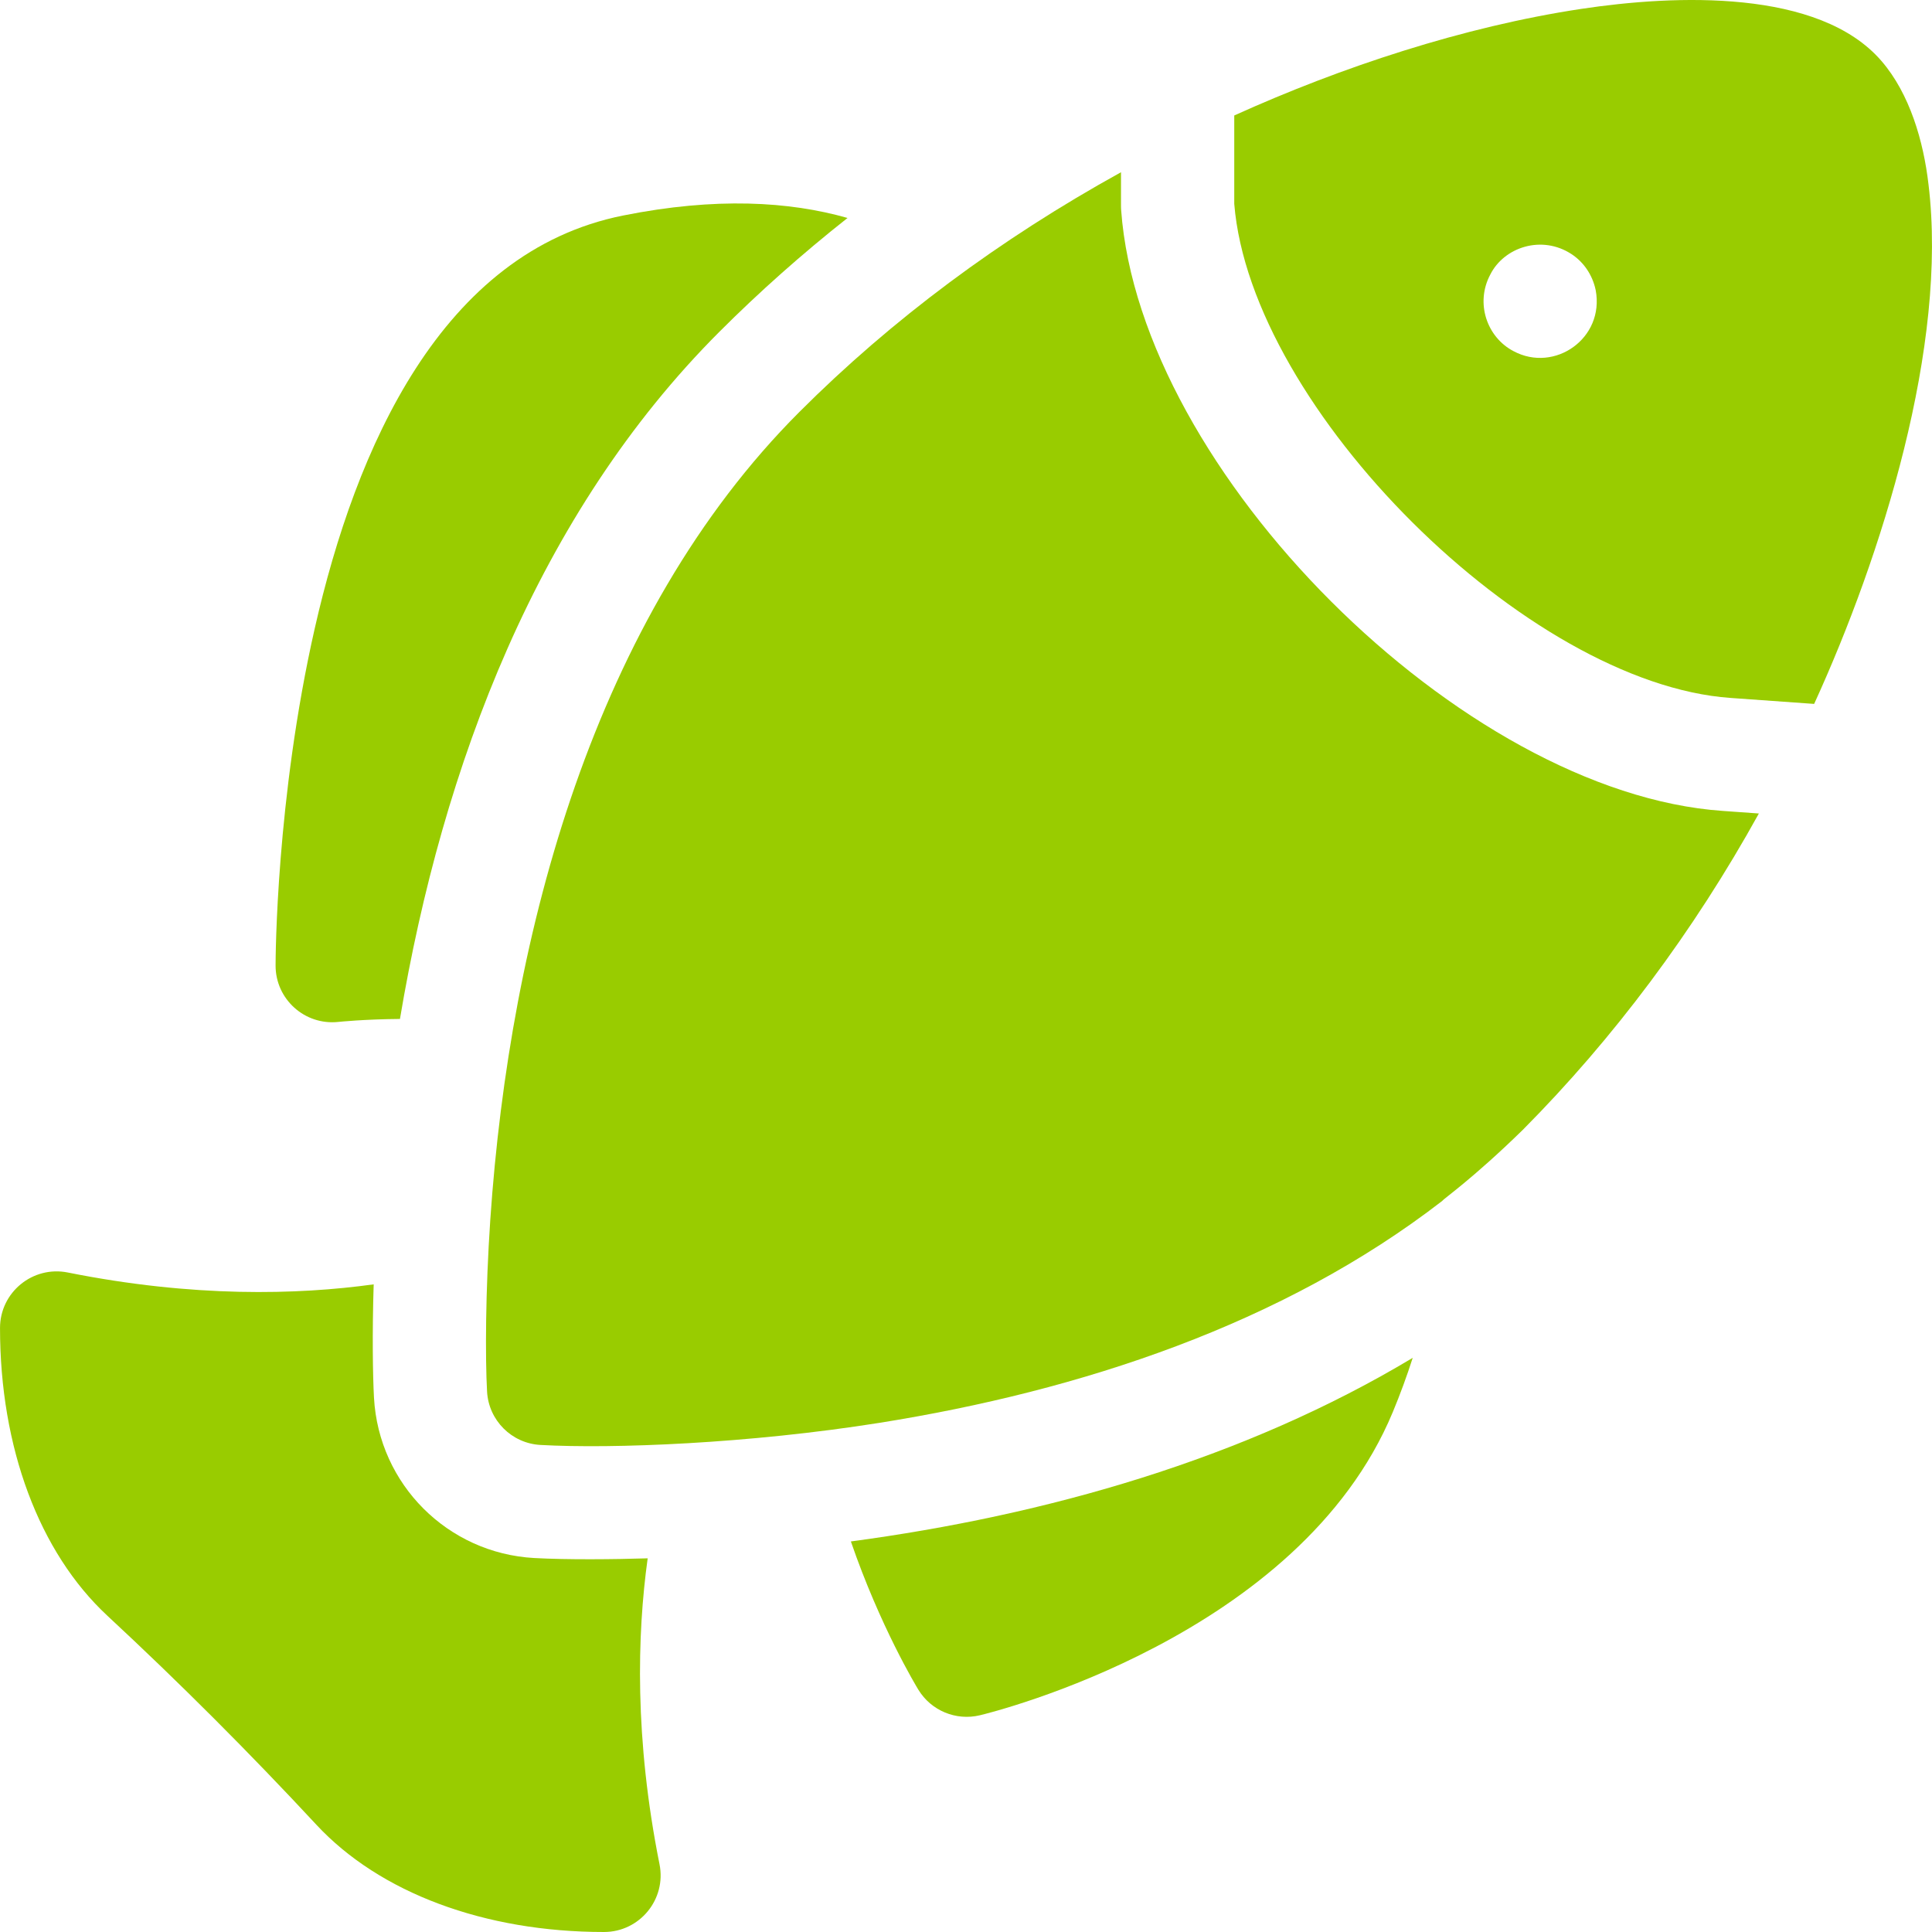 <svg id="Capa_1" fill="#99CC00" enable-background="new 0 0 511.803 511.803" height="512" viewBox="0 0 511.803 511.803" width="512" xmlns="http://www.w3.org/2000/svg"><g><path d="m225.403 408.342c7.735 22.469 17.248 38.244 17.876 39.273 3.406 5.584 10.003 8.283 16.298 6.776 3.446-.825 84.68-20.892 109.379-80.302 1.976-4.756 3.738-9.561 5.287-14.388-44.813 26.912-97.225 41.723-148.84 48.641z"/><path d="m89.646 270.713c.146-.017 6.735-.71 16.304-.785 11.273-67.088 36.478-133.89 84.601-182.012 10.615-10.619 21.958-20.685 33.968-30.174-15.406-4.392-34.899-5.561-59.457-.648-48.183 9.637-70.827 61.609-81.685 109.385-10.255 45.122-10.373 87.541-10.373 89.324 0 8.874 7.707 15.87 16.642 14.91z"/><path d="m171.573 412.814c-8.668.274-21.374.404-30.059-.08-22.924-1.271-41.17-19.515-42.442-42.464-.324-5.936-.485-17.321-.08-30.035-20.221 2.796-47.763 3.517-81.046-3.141-9.264-1.85-17.942 5.232-17.942 14.709 0 31.654 10.37 59.438 28.449 76.227 19.042 17.682 37.656 36.295 55.325 55.324 16.789 18.08 44.572 28.449 76.226 28.449 9.461 0 16.564-8.667 14.708-17.942-6.656-33.283-5.935-60.826-3.139-81.047z"/><path d="m456.335 214.815c-69.028-4.824-154.317-89.984-159.332-159.157-.057-.8-.039-.319-.039-10.031-32.147 17.751-60.778 39.073-85.196 63.5-54.31 54.308-76.71 138.113-81.885 213.988-1.292 19.019-1.342 36.617-.856 45.519.423 7.631 6.516 13.724 14.147 14.146 19.125 1.066 55.154-.344 89.905-5.874 53.108-8.481 106.67-26.05 149.033-58.814.016-.323 7.874-5.674 21.271-18.767 24.028-24.166 45.305-52.623 62.555-83.823z"/><path d="m510.873 48.834c-1.307-11.325-4.935-23.975-12.456-32.677-16.507-19.143-54.58-17.574-79.597-13.793-31.082 4.696-63.437 15.38-91.855 28.225v23.411c4.388 54.256 77.631 127.126 131.486 130.89l22.132 1.582c17.922-39.206 35.485-94.974 30.29-137.638zm-109.929 44.189c-7.064-3.685-10.18-12.752-6.16-20.28 3.652-7.288 13.664-10.592 21.55-5.41 3.188 2.105 5.531 5.472 6.38 9.54 2.387 12.764-10.894 21.983-21.77 16.15z"/></g></svg>